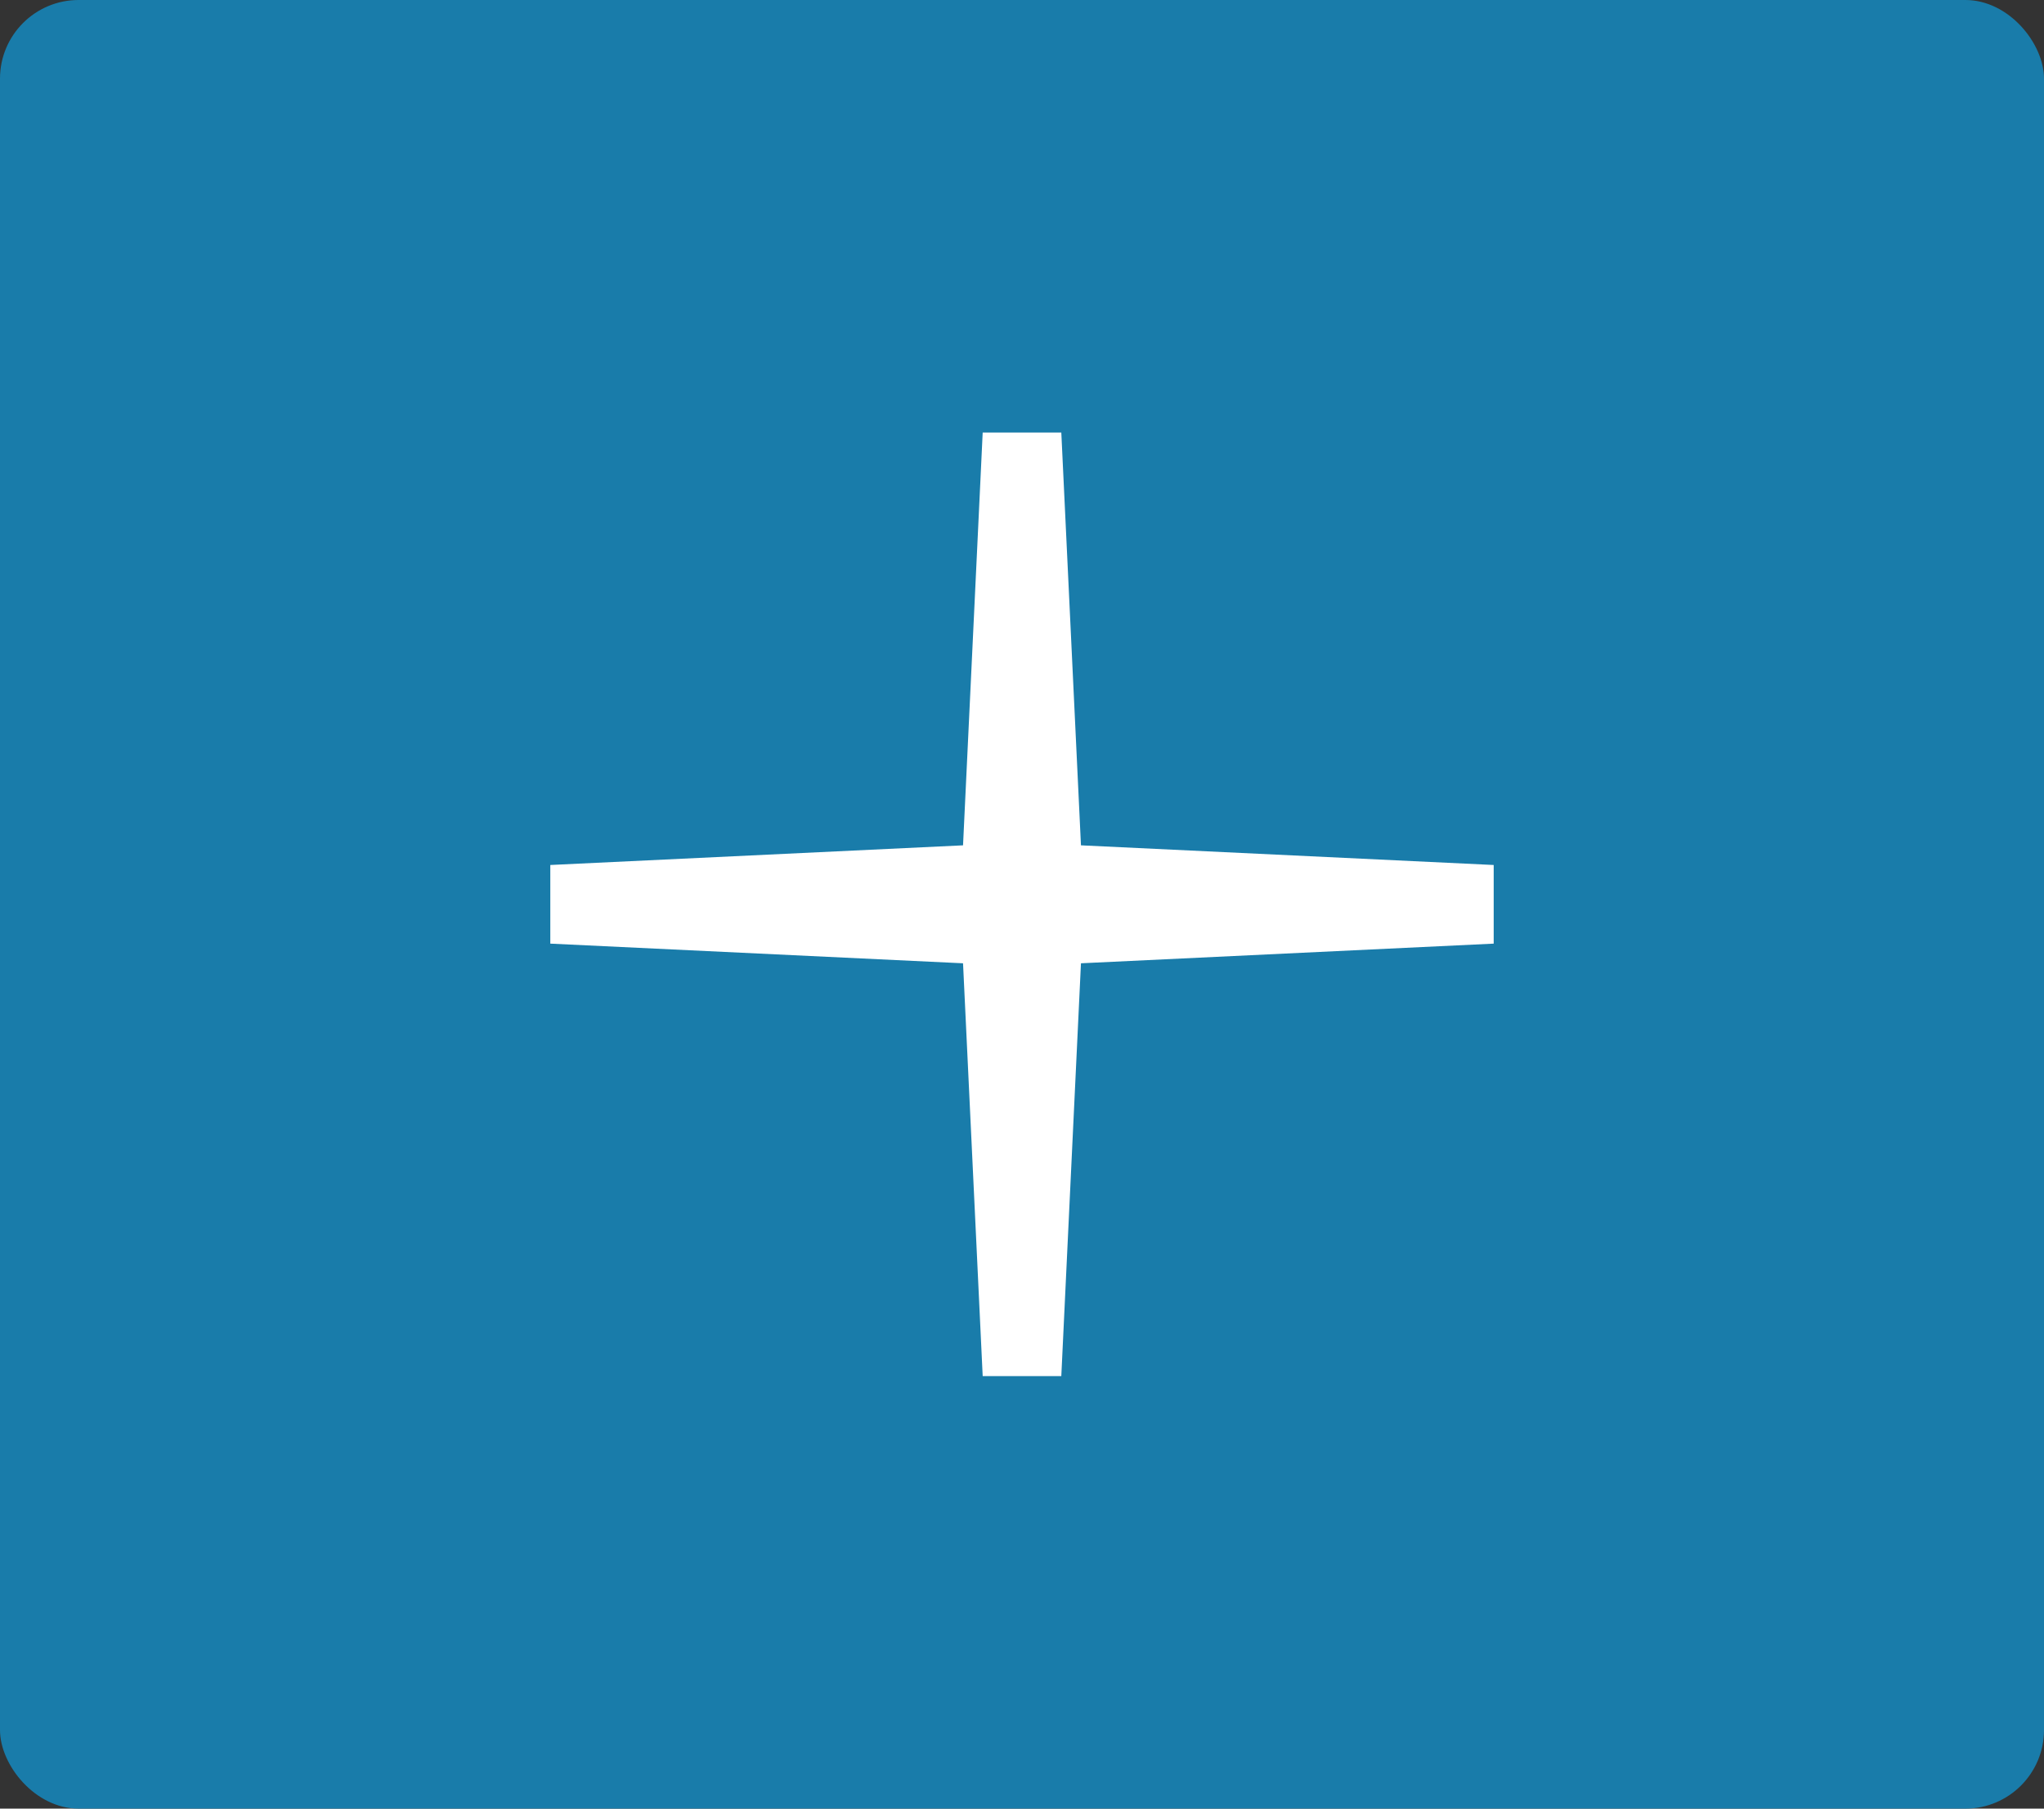 <svg xmlns="http://www.w3.org/2000/svg" width="52" height="46"><rect width="100%" height="100%" fill="#333333" stroke="none"/><rect fill="#197caa" rx="2" ry="2" width="52" height="46"/><path fill="#fff" d="M24.5 21.5l.5-10.5h2l.5 10.5 10.5.5v2l-10.5.5-.5 10.5h-2l-.5-10.5-10.5-.5v-2l10.5-.5z"/></svg>